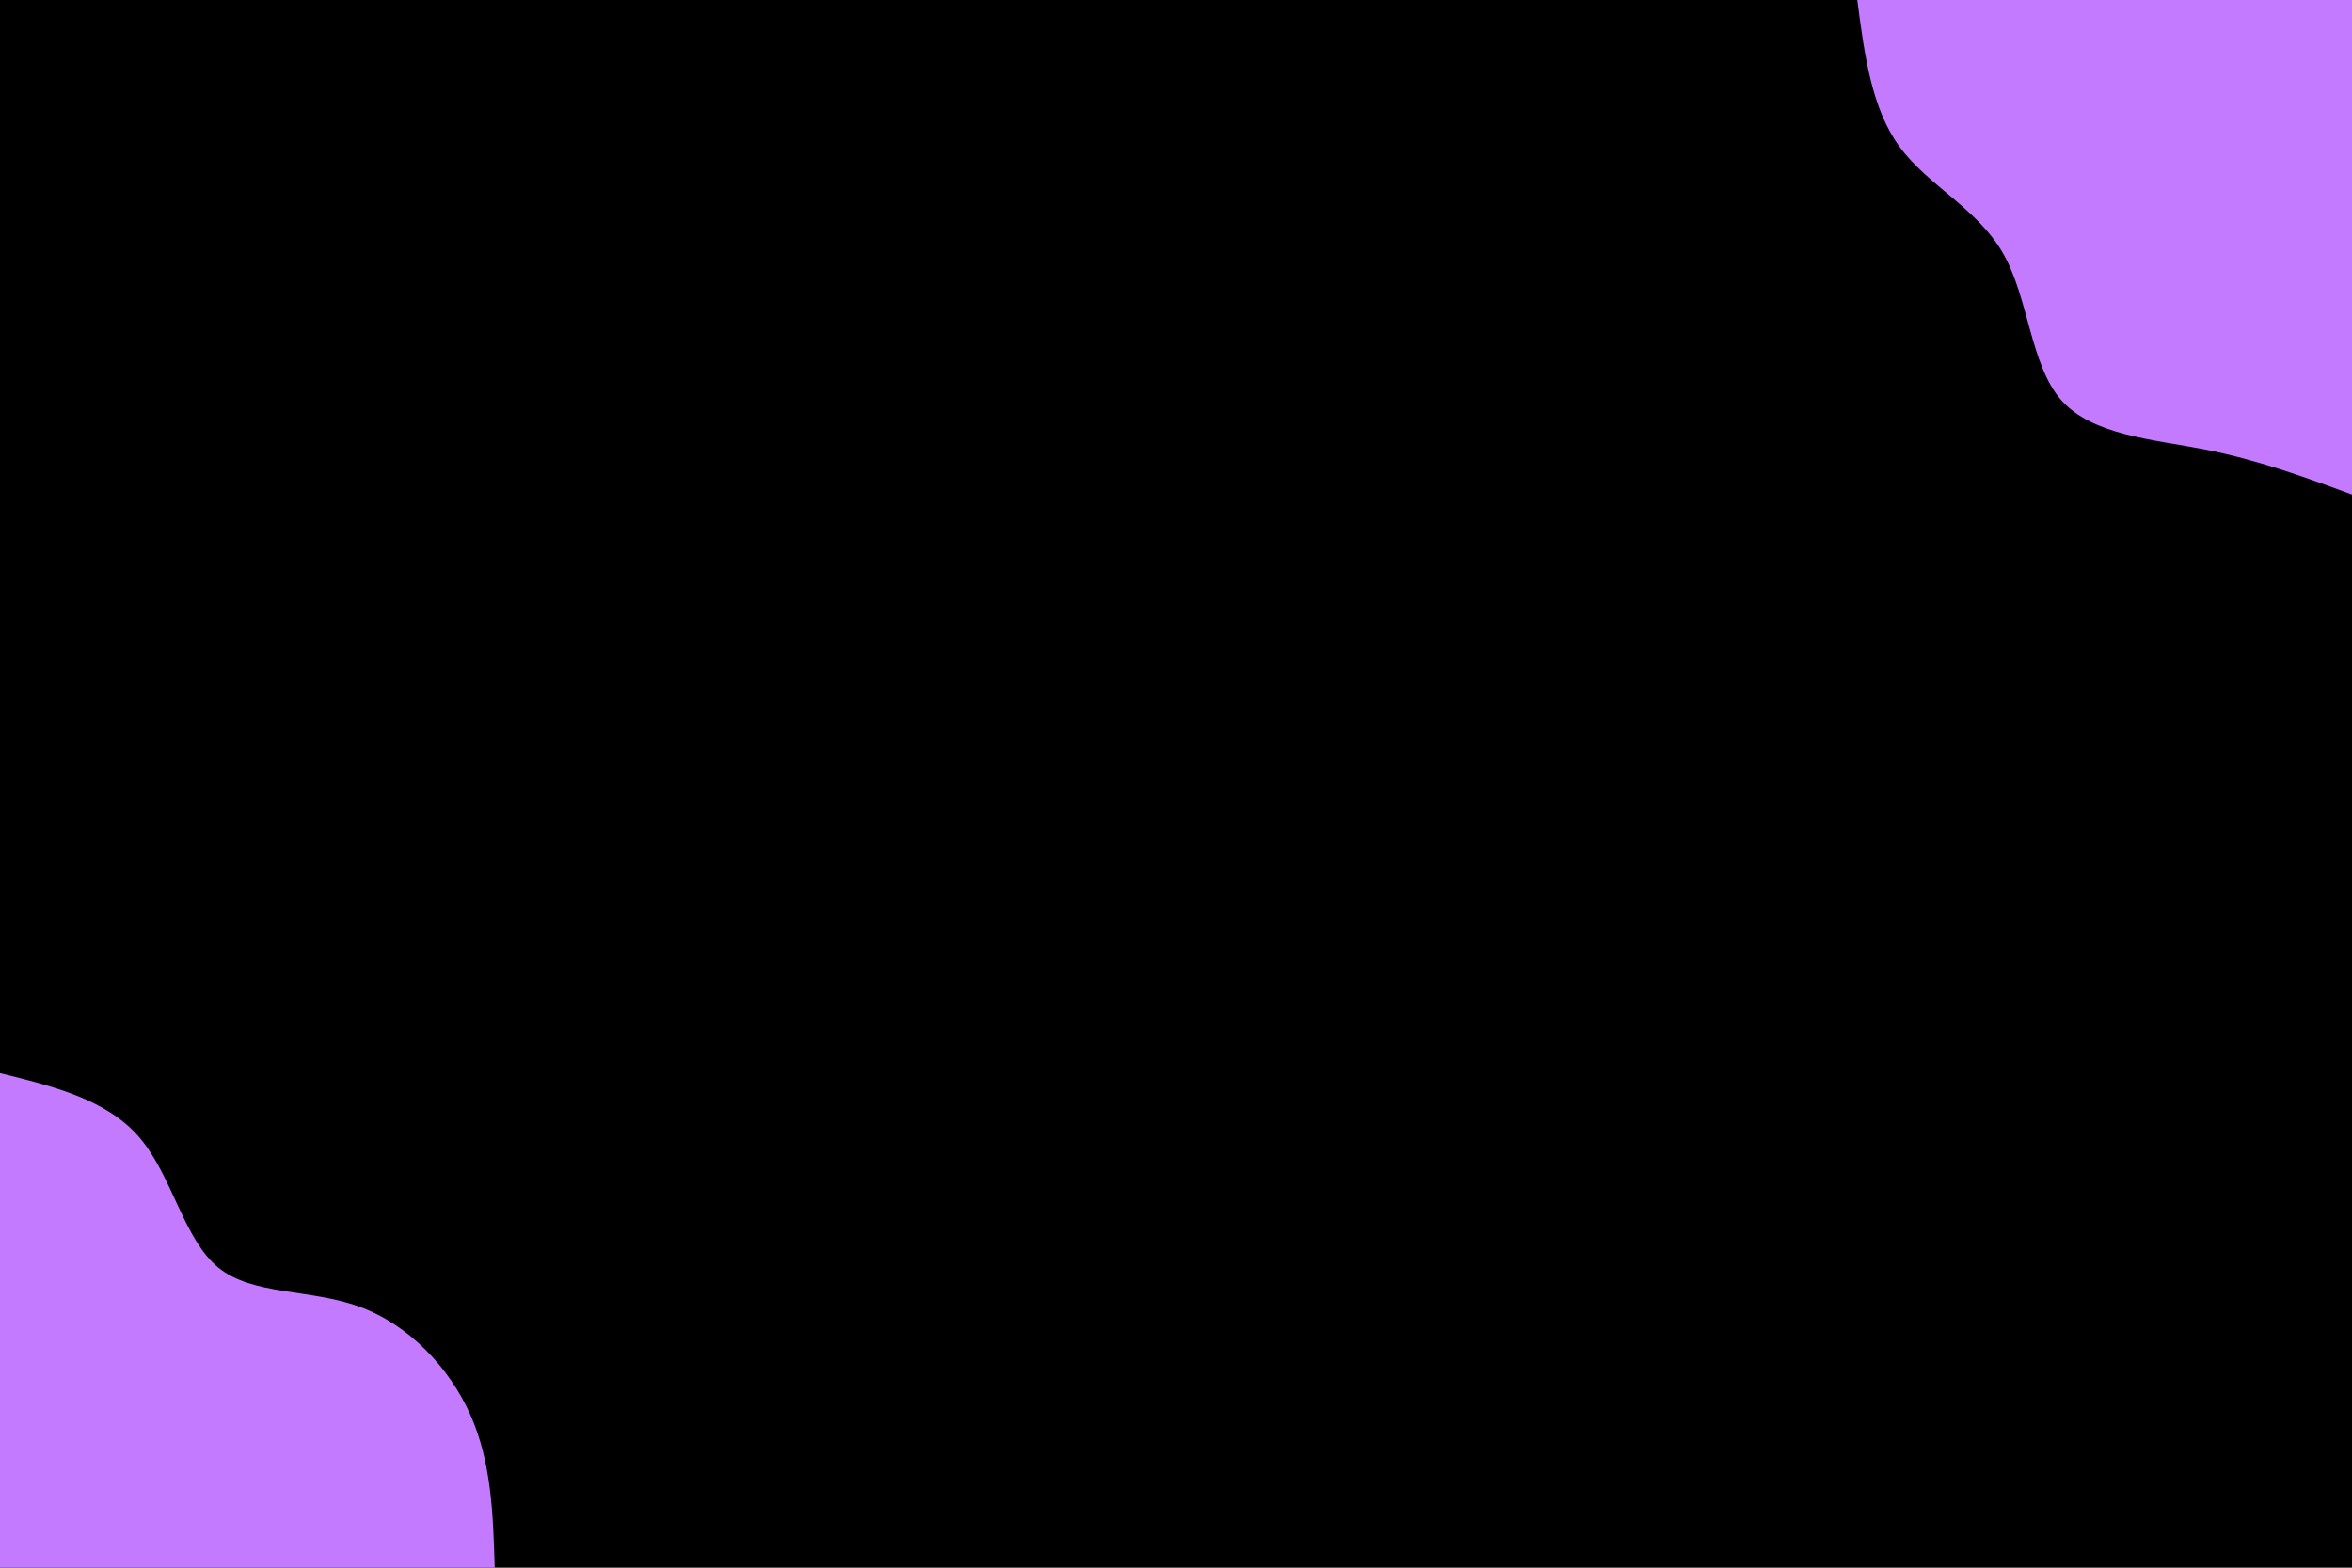 <svg id="visual" viewBox="0 0 900 600" width="900" height="600" xmlns="http://www.w3.org/2000/svg" xmlns:xlink="http://www.w3.org/1999/xlink" version="1.1"><rect x="0" y="0" width="900" height="600" fill="#000"></rect><defs><linearGradient id="grad1_0" x1="33.3%" y1="0%" x2="100%" y2="100%"><stop offset="20%" stop-color="#000000" stop-opacity="1"></stop><stop offset="80%" stop-color="#000000" stop-opacity="1"></stop></linearGradient></defs><defs><linearGradient id="grad2_0" x1="0%" y1="0%" x2="66.7%" y2="100%"><stop offset="20%" stop-color="#000000" stop-opacity="1"></stop><stop offset="80%" stop-color="#000000" stop-opacity="1"></stop></linearGradient></defs><g transform="translate(900, 0)"><path d="M0 189.3C-17.8 182.7 -35.5 176.2 -55.9 172.1C-76.3 168.1 -99.4 166.6 -111.3 153.1C-123.1 139.6 -123.7 114.1 -133.5 97C-143.3 79.8 -162.3 71 -173.1 56.2C-183.9 41.5 -186.6 20.7 -189.3 0L0 0Z" fill="#C47AFF"></path></g><g transform="translate(0, 600)"><path d="M0 -189.3C20.5 -184.2 41 -179.2 53.5 -164.5C65.9 -149.9 70.3 -125.7 83.5 -114.9C96.7 -104.1 118.7 -106.8 137.5 -99.9C156.3 -93.1 171.9 -76.7 180 -58.5C188.1 -40.3 188.7 -20.1 189.3 0L0 0Z" fill="#C47AFF"></path></g></svg>